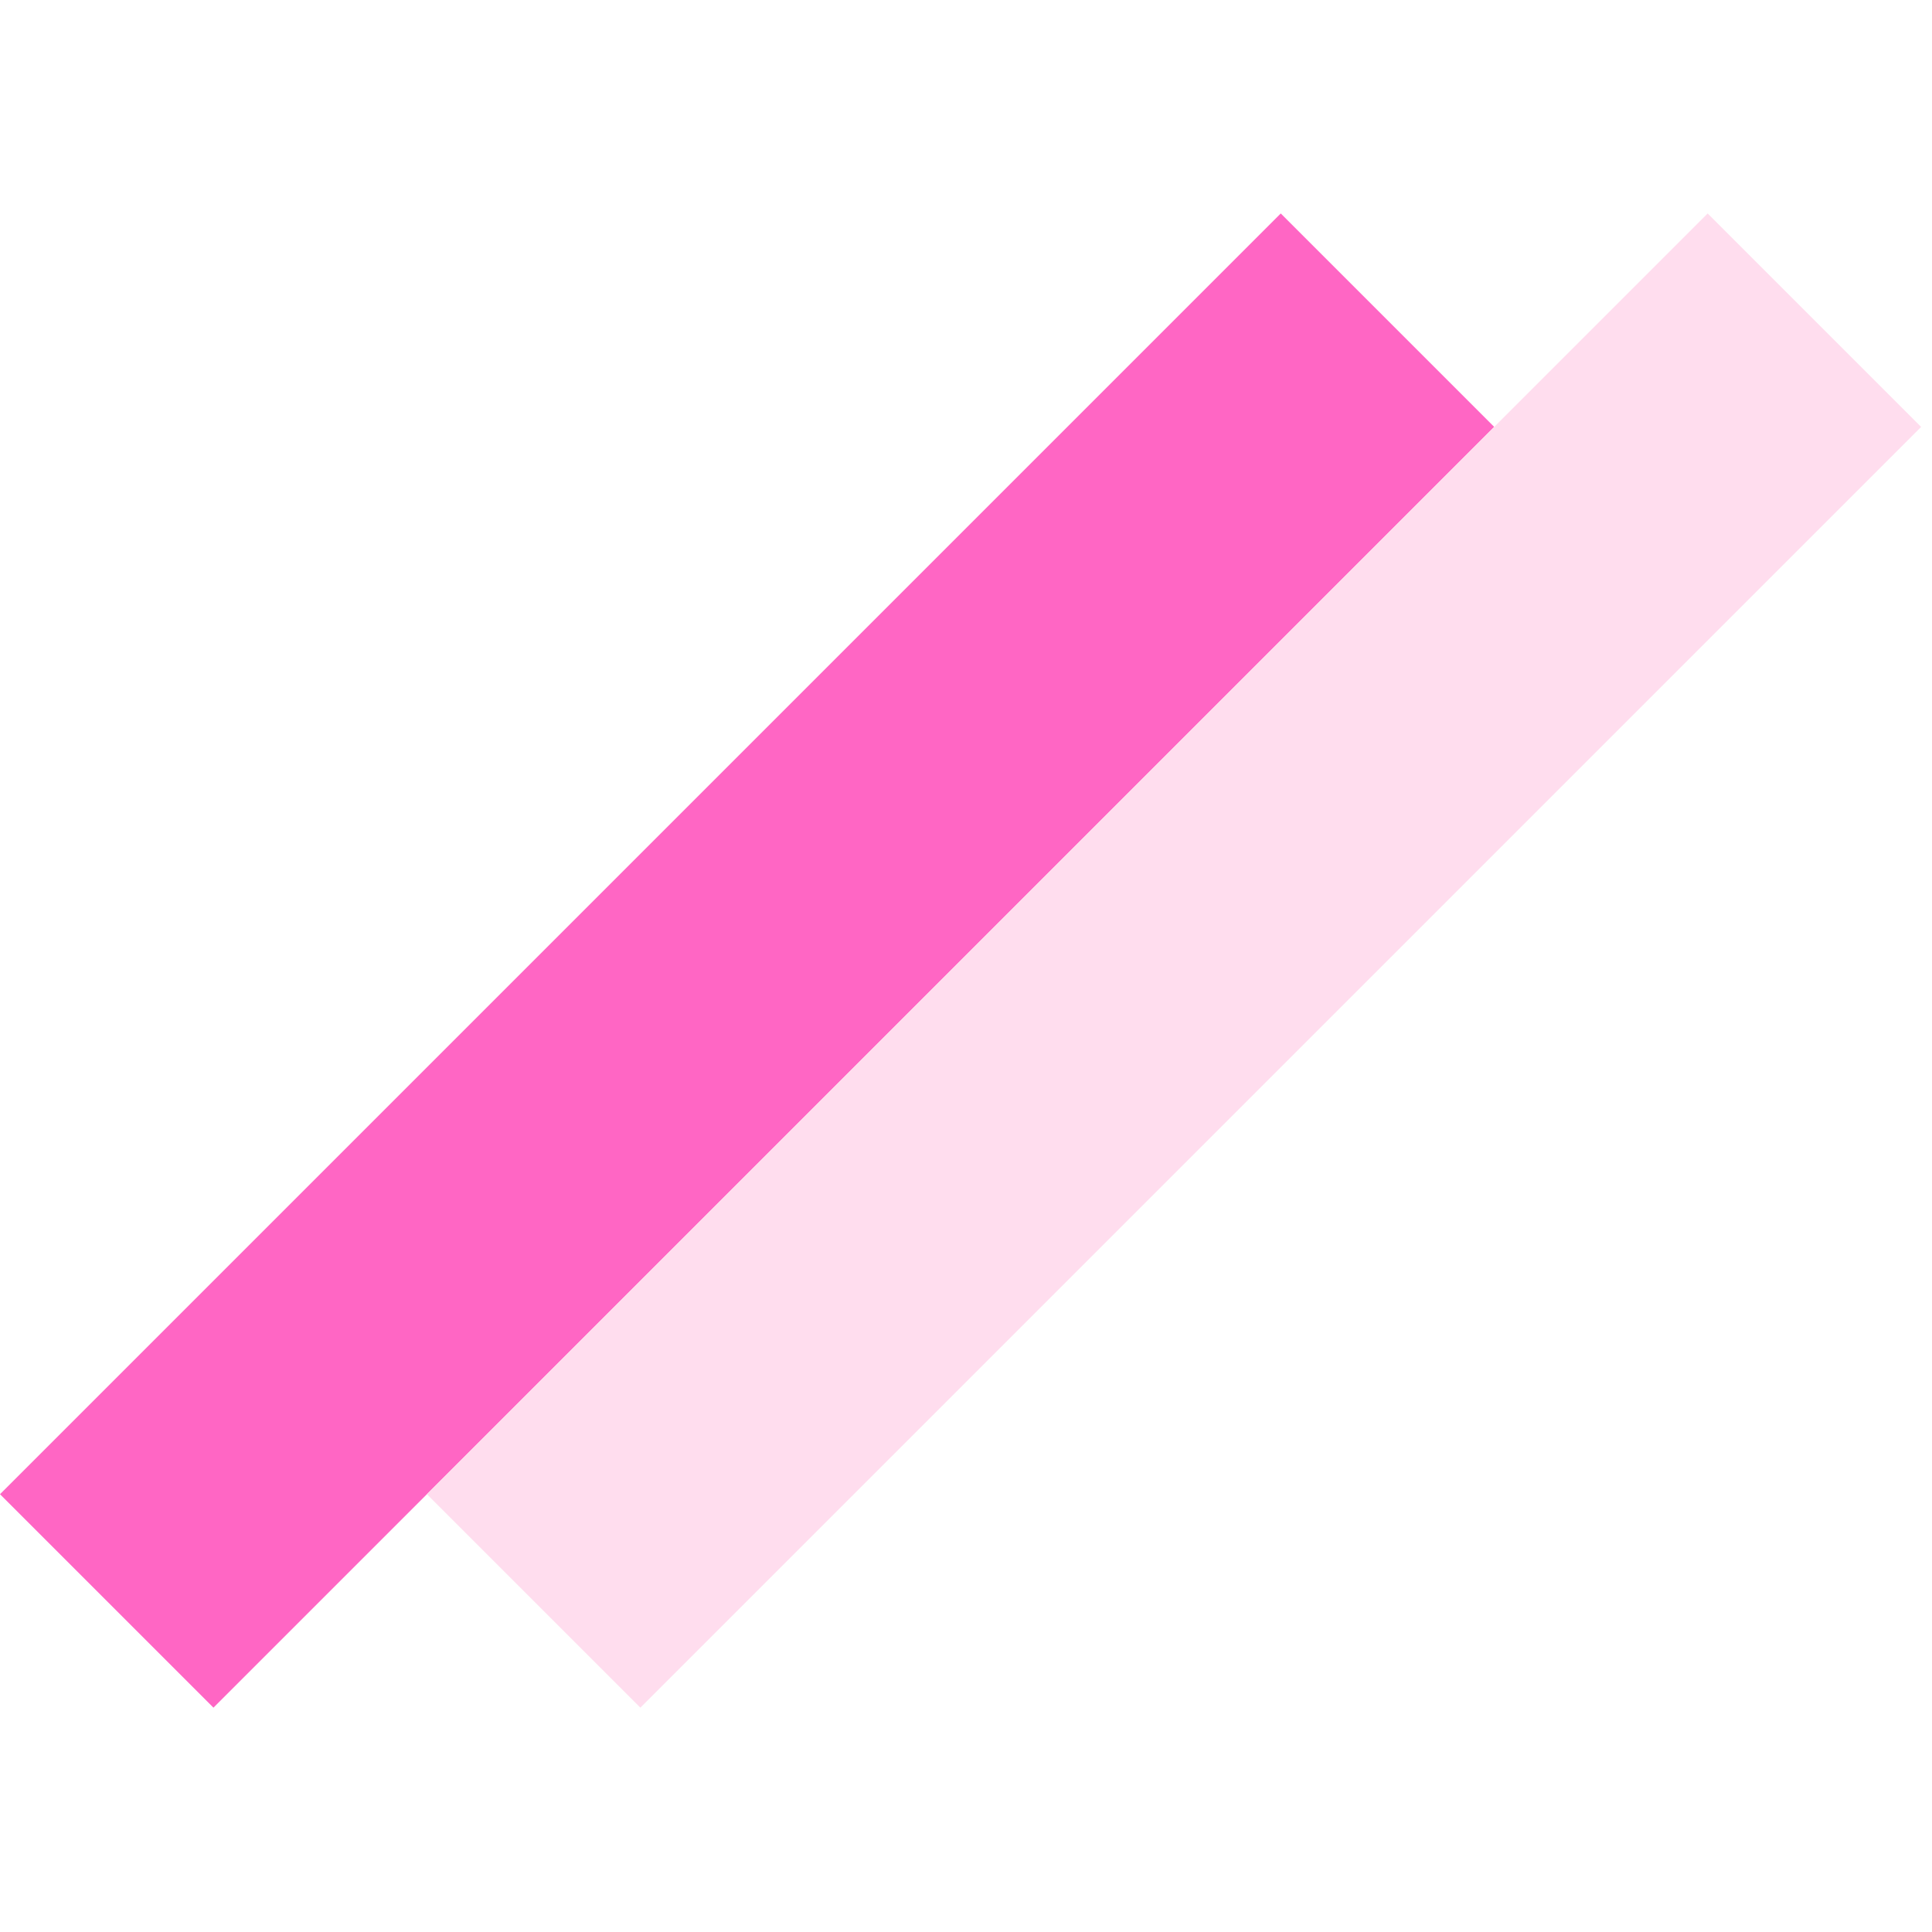 <?xml version="1.0" encoding="UTF-8" standalone="no"?>
<svg
   width="128"
   height="128"
   viewBox="0 0 128 128"
   fill="none"
   version="1.1"
   id="svg6"
   sodipodi:docname="detalhe.svg"
   inkscape:version="1.1.2 (b8e25be833, 2022-02-05)"
   xmlns:inkscape="http://www.inkscape.org/namespaces/inkscape"
   xmlns:sodipodi="http://sodipodi.sourceforge.net/DTD/sodipodi-0.dtd"
   xmlns="http://www.w3.org/2000/svg"
   xmlns:svg="http://www.w3.org/2000/svg">
  <defs
     id="defs10" />
  <sodipodi:namedview
     id="namedview8"
     pagecolor="#ffffff"
     bordercolor="#666666"
     borderopacity="1.0"
     inkscape:pageshadow="2"
     inkscape:pageopacity="0.0"
     inkscape:pagecheckerboard="0"
     showgrid="false"
     inkscape:zoom="5.0859375"
     inkscape:cx="64.09831"
     inkscape:cy="64"
     inkscape:window-width="1600"
     inkscape:window-height="838"
     inkscape:window-x="-8"
     inkscape:window-y="-8"
     inkscape:window-maximized="1"
     inkscape:current-layer="svg6" />
  <rect
     y="98.995"
     width="120"
     height="20"
     transform="rotate(-45 0 98.995)"
     fill="#70DA1C"
     id="rect2"
     style="fill:#ff66c4;fill-opacity:1" />
  <rect
     x="28.284"
     y="98.995"
     width="120"
     height="20"
     transform="rotate(-45 28.284 98.995)"
     fill="#CCF235"
     id="rect4"
     style="fill:#ffddee;fill-opacity:1" />
</svg>
